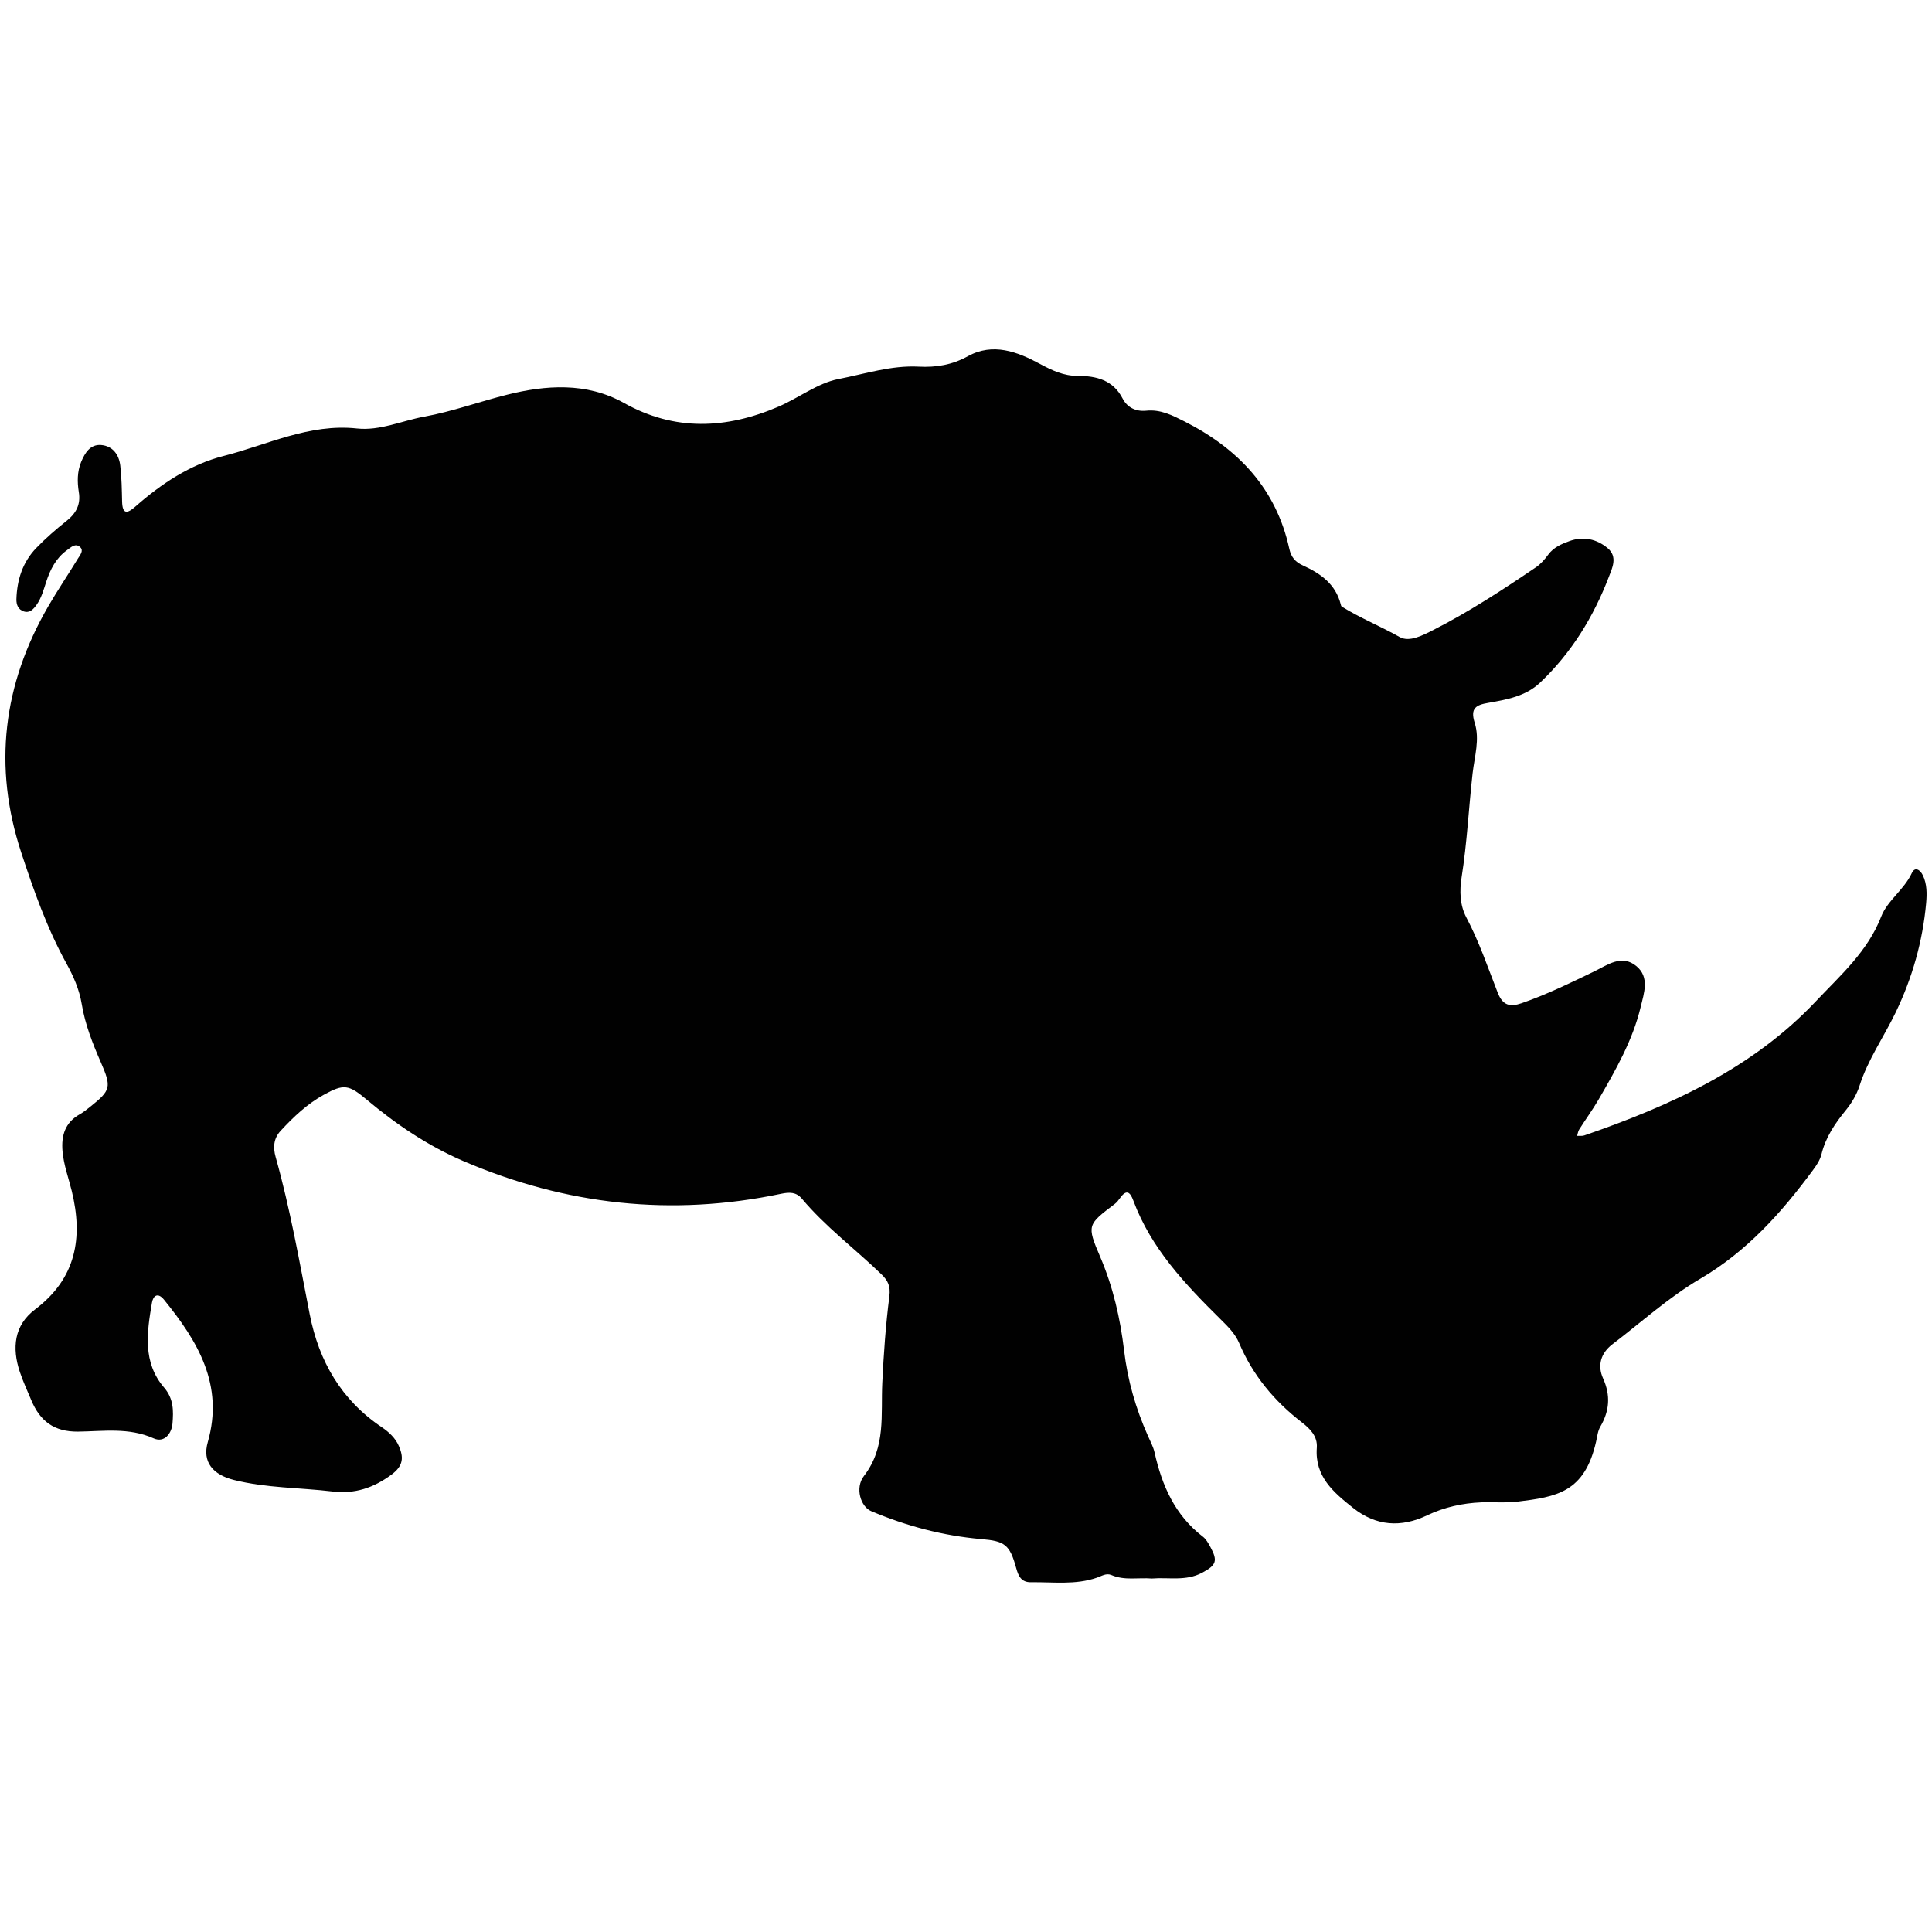<?xml version="1.0" encoding="utf-8"?>
<!-- Generator: Adobe Illustrator 16.0.4, SVG Export Plug-In . SVG Version: 6.00 Build 0)  -->
<!DOCTYPE svg PUBLIC "-//W3C//DTD SVG 1.1//EN" "http://www.w3.org/Graphics/SVG/1.1/DTD/svg11.dtd">
<svg version="1.1" id="Layer_rhino01" xmlns="http://www.w3.org/2000/svg" xmlns:xlink="http://www.w3.org/1999/xlink" x="0px" y="0px"
	 width="128px" height="128px" viewBox="0 0 128 128" enable-background="new 0 0 128 128" xml:space="preserve">
<g>
	<path fill-rule="evenodd" clip-rule="evenodd" fill="#010101" d="M76.313,104.581c-0.894-0.073-1.808,0.146-2.679-0.23
		c-0.344-0.146-0.642,0.065-0.962,0.175c-1.425,0.494-2.906,0.28-4.369,0.302c-0.634,0.008-0.828-0.392-0.98-0.944
		c-0.426-1.566-0.77-1.783-2.302-1.915c-2.532-0.219-4.968-0.863-7.307-1.854c-0.68-0.285-1.095-1.527-0.472-2.334
		c1.471-1.904,1.108-4.051,1.212-6.166c0.09-1.913,0.226-3.831,0.469-5.73c0.083-0.668-0.089-1.039-0.527-1.461
		c-1.745-1.685-3.704-3.143-5.272-5.011c-0.375-0.443-0.821-0.438-1.375-0.322c-7.241,1.521-14.25,0.751-21.041-2.163
		c-2.355-1.013-4.453-2.429-6.409-4.071c-1.191-0.997-1.51-1.068-2.853-0.322c-1.095,0.604-2.001,1.463-2.848,2.378
		c-0.477,0.513-0.514,1.109-0.336,1.741c0.964,3.428,1.575,6.93,2.257,10.418c0.609,3.119,2.095,5.688,4.788,7.493
		c0.462,0.313,0.897,0.716,1.122,1.247c0.313,0.728,0.309,1.291-0.479,1.876c-1.206,0.895-2.443,1.3-3.915,1.127
		c-2.179-0.26-4.388-0.225-6.535-0.763c-1.393-0.349-2.113-1.187-1.734-2.507c1.084-3.803-0.664-6.679-2.897-9.433
		c-0.418-0.516-0.725-0.264-0.802,0.196c-0.333,1.952-0.633,3.951,0.803,5.62c0.644,0.747,0.624,1.561,0.558,2.382
		c-0.053,0.653-0.536,1.308-1.25,0.985c-1.643-0.736-3.339-0.466-5.007-0.446c-1.593,0.019-2.523-0.705-3.097-2.078
		c-0.261-0.622-0.547-1.24-0.762-1.882c-0.526-1.58-0.385-3.084,1.011-4.135c2.729-2.06,3.189-4.749,2.43-7.853
		c-0.216-0.876-0.533-1.725-0.612-2.634c-0.088-1.046,0.174-1.896,1.139-2.442c0.247-0.137,0.468-0.316,0.688-0.492
		c1.383-1.107,1.434-1.299,0.705-2.971c-0.542-1.242-1.037-2.495-1.26-3.85c-0.157-0.951-0.55-1.847-1.014-2.683
		c-1.289-2.338-2.167-4.835-2.996-7.356c-1.875-5.703-1.198-11.135,1.792-16.302c0.621-1.074,1.322-2.102,1.965-3.163
		c0.136-0.22,0.398-0.513,0.161-0.749C5,35.944,4.698,36.266,4.436,36.451c-0.725,0.517-1.105,1.275-1.372,2.086
		c-0.176,0.537-0.317,1.085-0.653,1.55c-0.202,0.277-0.446,0.547-0.836,0.421c-0.369-0.121-0.496-0.442-0.488-0.806
		c0.038-1.284,0.411-2.458,1.313-3.394c0.626-0.647,1.311-1.244,2.017-1.803C5.051,34,5.355,33.419,5.222,32.604
		c-0.109-0.675-0.109-1.356,0.154-2c0.25-0.598,0.6-1.179,1.326-1.121c0.766,0.064,1.186,0.642,1.267,1.375
		c0.091,0.783,0.102,1.577,0.12,2.368c0.021,0.869,0.349,0.805,0.883,0.333c1.715-1.512,3.64-2.788,5.828-3.346
		c2.912-0.739,5.691-2.166,8.851-1.825c1.521,0.164,2.972-0.512,4.452-0.783c1.862-0.338,3.693-1.007,5.518-1.46
		c2.503-0.622,5.219-0.846,7.722,0.555c3.353,1.878,6.767,1.732,10.236,0.24c1.35-0.581,2.591-1.56,3.968-1.826
		c1.749-0.338,3.498-0.919,5.326-0.822c1.144,0.06,2.214-0.117,3.245-0.688c1.67-0.922,3.285-0.3,4.769,0.5
		c0.815,0.439,1.577,0.802,2.523,0.802c1.22-0.002,2.331,0.265,2.966,1.498c0.314,0.611,0.902,0.874,1.562,0.806
		c0.959-0.097,1.729,0.303,2.547,0.717c3.552,1.802,6.064,4.445,6.936,8.434c0.124,0.562,0.402,0.875,0.905,1.103
		c1.162,0.529,2.164,1.233,2.501,2.575c0.012,0.052,0.03,0.125,0.067,0.149c1.231,0.763,2.577,1.305,3.838,2.017
		c0.637,0.358,1.514-0.101,2.242-0.473c2.37-1.207,4.588-2.66,6.784-4.148c0.318-0.216,0.588-0.528,0.816-0.839
		c0.36-0.49,0.891-0.709,1.408-0.898c0.911-0.328,1.797-0.146,2.535,0.474c0.677,0.569,0.289,1.332,0.074,1.896
		c-1.019,2.654-2.484,5.05-4.568,7.02c-0.95,0.896-2.199,1.115-3.424,1.33c-0.798,0.137-1.207,0.344-0.897,1.319
		c0.35,1.094-0.01,2.228-0.138,3.349c-0.258,2.295-0.366,4.604-0.729,6.888c-0.142,0.9-0.12,1.841,0.314,2.66
		c0.847,1.6,1.424,3.311,2.079,4.986c0.335,0.855,0.819,0.957,1.57,0.7c1.659-0.571,3.229-1.343,4.806-2.102
		c0.897-0.432,1.837-1.167,2.812-0.358c0.888,0.733,0.502,1.789,0.283,2.703c-0.529,2.219-1.658,4.181-2.788,6.133
		c-0.397,0.682-0.864,1.321-1.287,1.988c-0.077,0.121-0.093,0.281-0.136,0.421c0.157-0.008,0.33,0.021,0.476-0.029
		c5.704-1.97,11.151-4.432,15.368-8.913c1.603-1.699,3.402-3.269,4.303-5.585c0.41-1.064,1.521-1.784,2.03-2.887
		c0.209-0.448,0.554-0.208,0.728,0.149c0.283,0.582,0.271,1.233,0.221,1.829c-0.228,2.538-0.914,4.957-2.021,7.26
		c-0.783,1.623-1.834,3.112-2.393,4.853c-0.185,0.578-0.518,1.143-0.902,1.614c-0.726,0.888-1.346,1.801-1.622,2.934
		c-0.091,0.369-0.324,0.724-0.556,1.035c-2.086,2.825-4.375,5.391-7.485,7.214c-2.071,1.216-3.886,2.87-5.81,4.334
		c-0.776,0.593-1.003,1.406-0.617,2.262c0.509,1.131,0.426,2.152-0.183,3.197c-0.167,0.282-0.203,0.644-0.276,0.973
		c-0.766,3.399-2.621,3.674-5.237,3.997c-0.78,0.095-1.583,0.011-2.371,0.044c-1.25,0.054-2.447,0.317-3.593,0.862
		c-1.717,0.817-3.374,0.721-4.901-0.493c-1.297-1.031-2.547-2.076-2.405-3.989c0.056-0.754-0.443-1.257-0.995-1.682
		c-1.822-1.405-3.249-3.12-4.152-5.254c-0.271-0.635-0.759-1.108-1.244-1.588c-2.337-2.312-4.591-4.684-5.764-7.846
		c-0.22-0.595-0.463-0.76-0.885-0.167c-0.097,0.138-0.204,0.276-0.334,0.377c-1.821,1.383-1.879,1.407-0.98,3.507
		c0.854,1.994,1.332,4.084,1.584,6.203c0.235,1.991,0.774,3.854,1.581,5.666c0.159,0.362,0.355,0.72,0.44,1.1
		c0.49,2.195,1.354,4.163,3.204,5.58c0.214,0.163,0.359,0.436,0.495,0.683c0.508,0.931,0.383,1.208-0.554,1.707
		C78.567,104.771,77.424,104.489,76.313,104.581z"/>
</g>
</svg>
